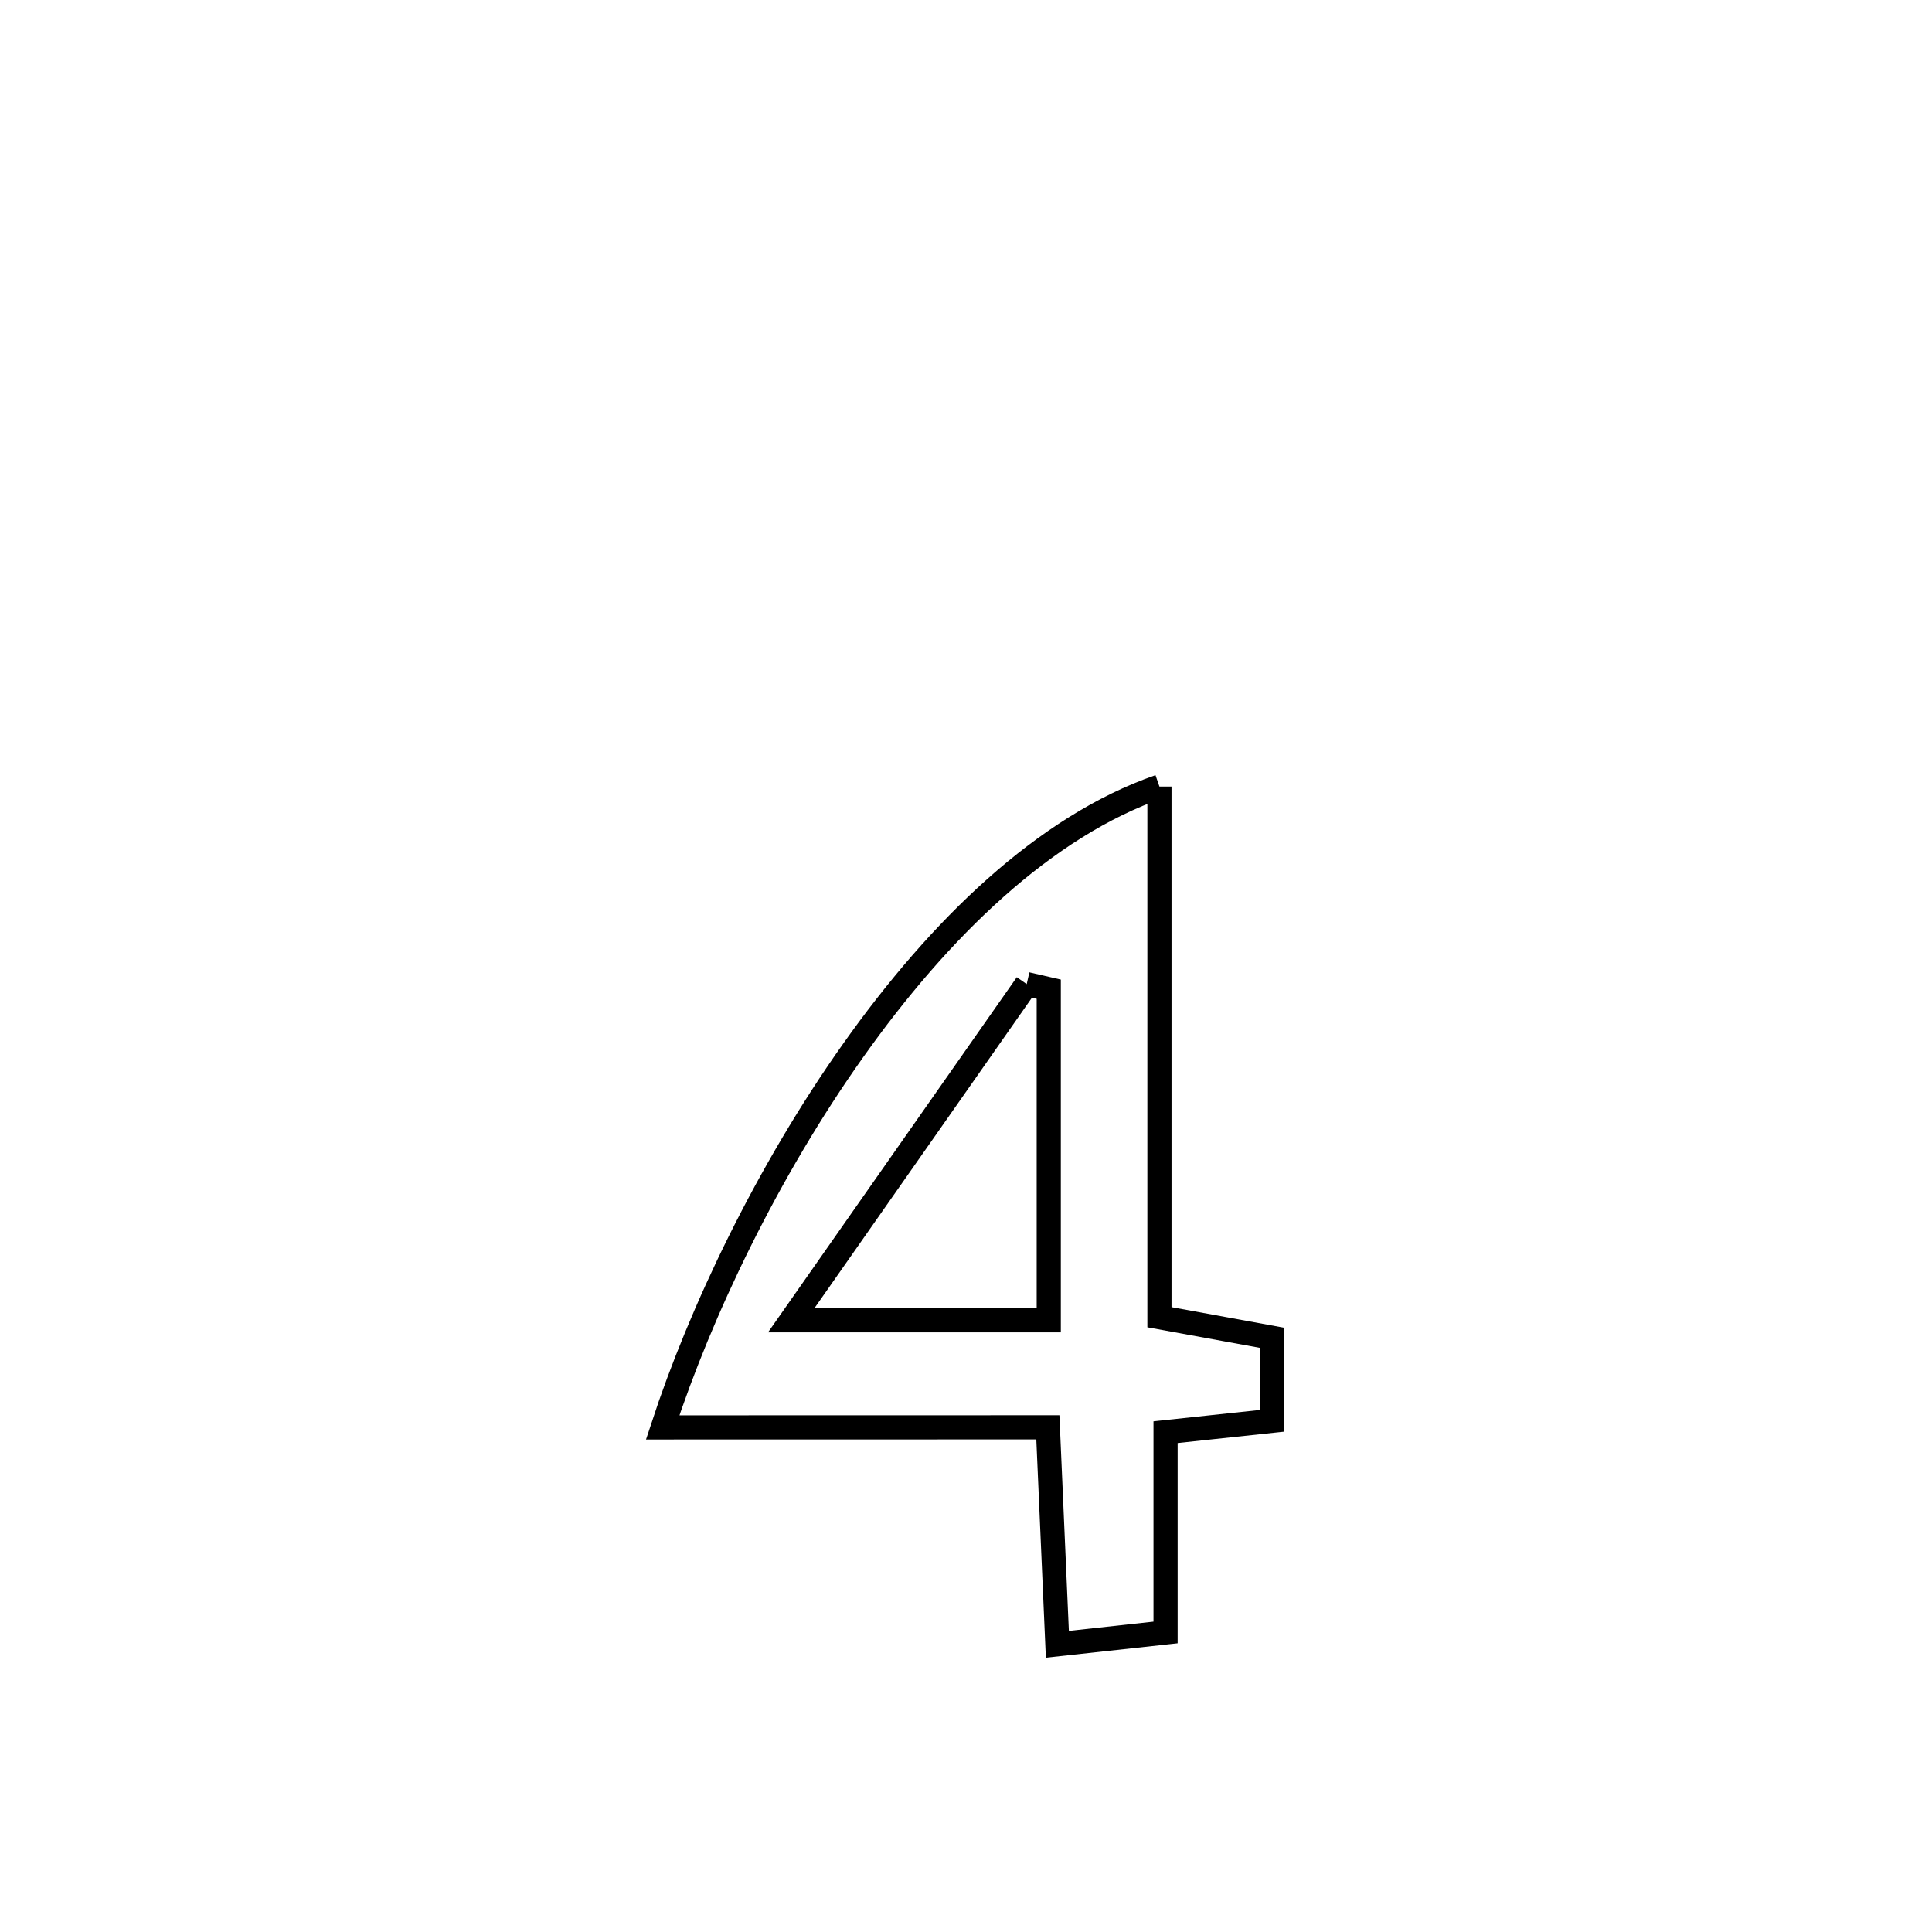 <svg xmlns="http://www.w3.org/2000/svg" viewBox="0.0 0.0 24.0 24.0" height="200px" width="200px"><path fill="none" stroke="black" stroke-width=".3" stroke-opacity="1.0"  filling="0" d="M14.403 9.771 L14.403 9.771 C14.403 11.968 14.403 14.165 14.403 16.363 L14.403 16.363 C14.868 16.448 15.334 16.533 15.799 16.618 L15.799 16.618 C15.799 16.962 15.799 17.306 15.799 17.65 L15.799 17.65 C15.359 17.697 14.919 17.744 14.479 17.791 L14.479 17.791 C14.479 18.62 14.479 19.45 14.479 20.279 L14.479 20.279 C14.031 20.328 13.583 20.377 13.135 20.426 L13.135 20.426 C13.096 19.528 13.057 18.63 13.017 17.731 L13.017 17.731 C11.422 17.732 9.827 17.732 8.232 17.732 L8.232 17.732 C8.703 16.293 9.533 14.55 10.602 13.044 C11.67 11.537 12.977 10.266 14.403 9.771 L14.403 9.771"></path>
<path fill="none" stroke="black" stroke-width=".3" stroke-opacity="1.0"  filling="0" d="M12.754 12.225 L12.754 12.225 C12.846 12.246 12.937 12.267 13.028 12.288 L13.028 12.288 C13.028 13.659 13.028 15.03 13.028 16.401 L13.028 16.401 C11.962 16.401 10.895 16.401 9.829 16.401 L9.829 16.401 C10.804 15.009 11.779 13.617 12.754 12.225 L12.754 12.225"></path></svg>